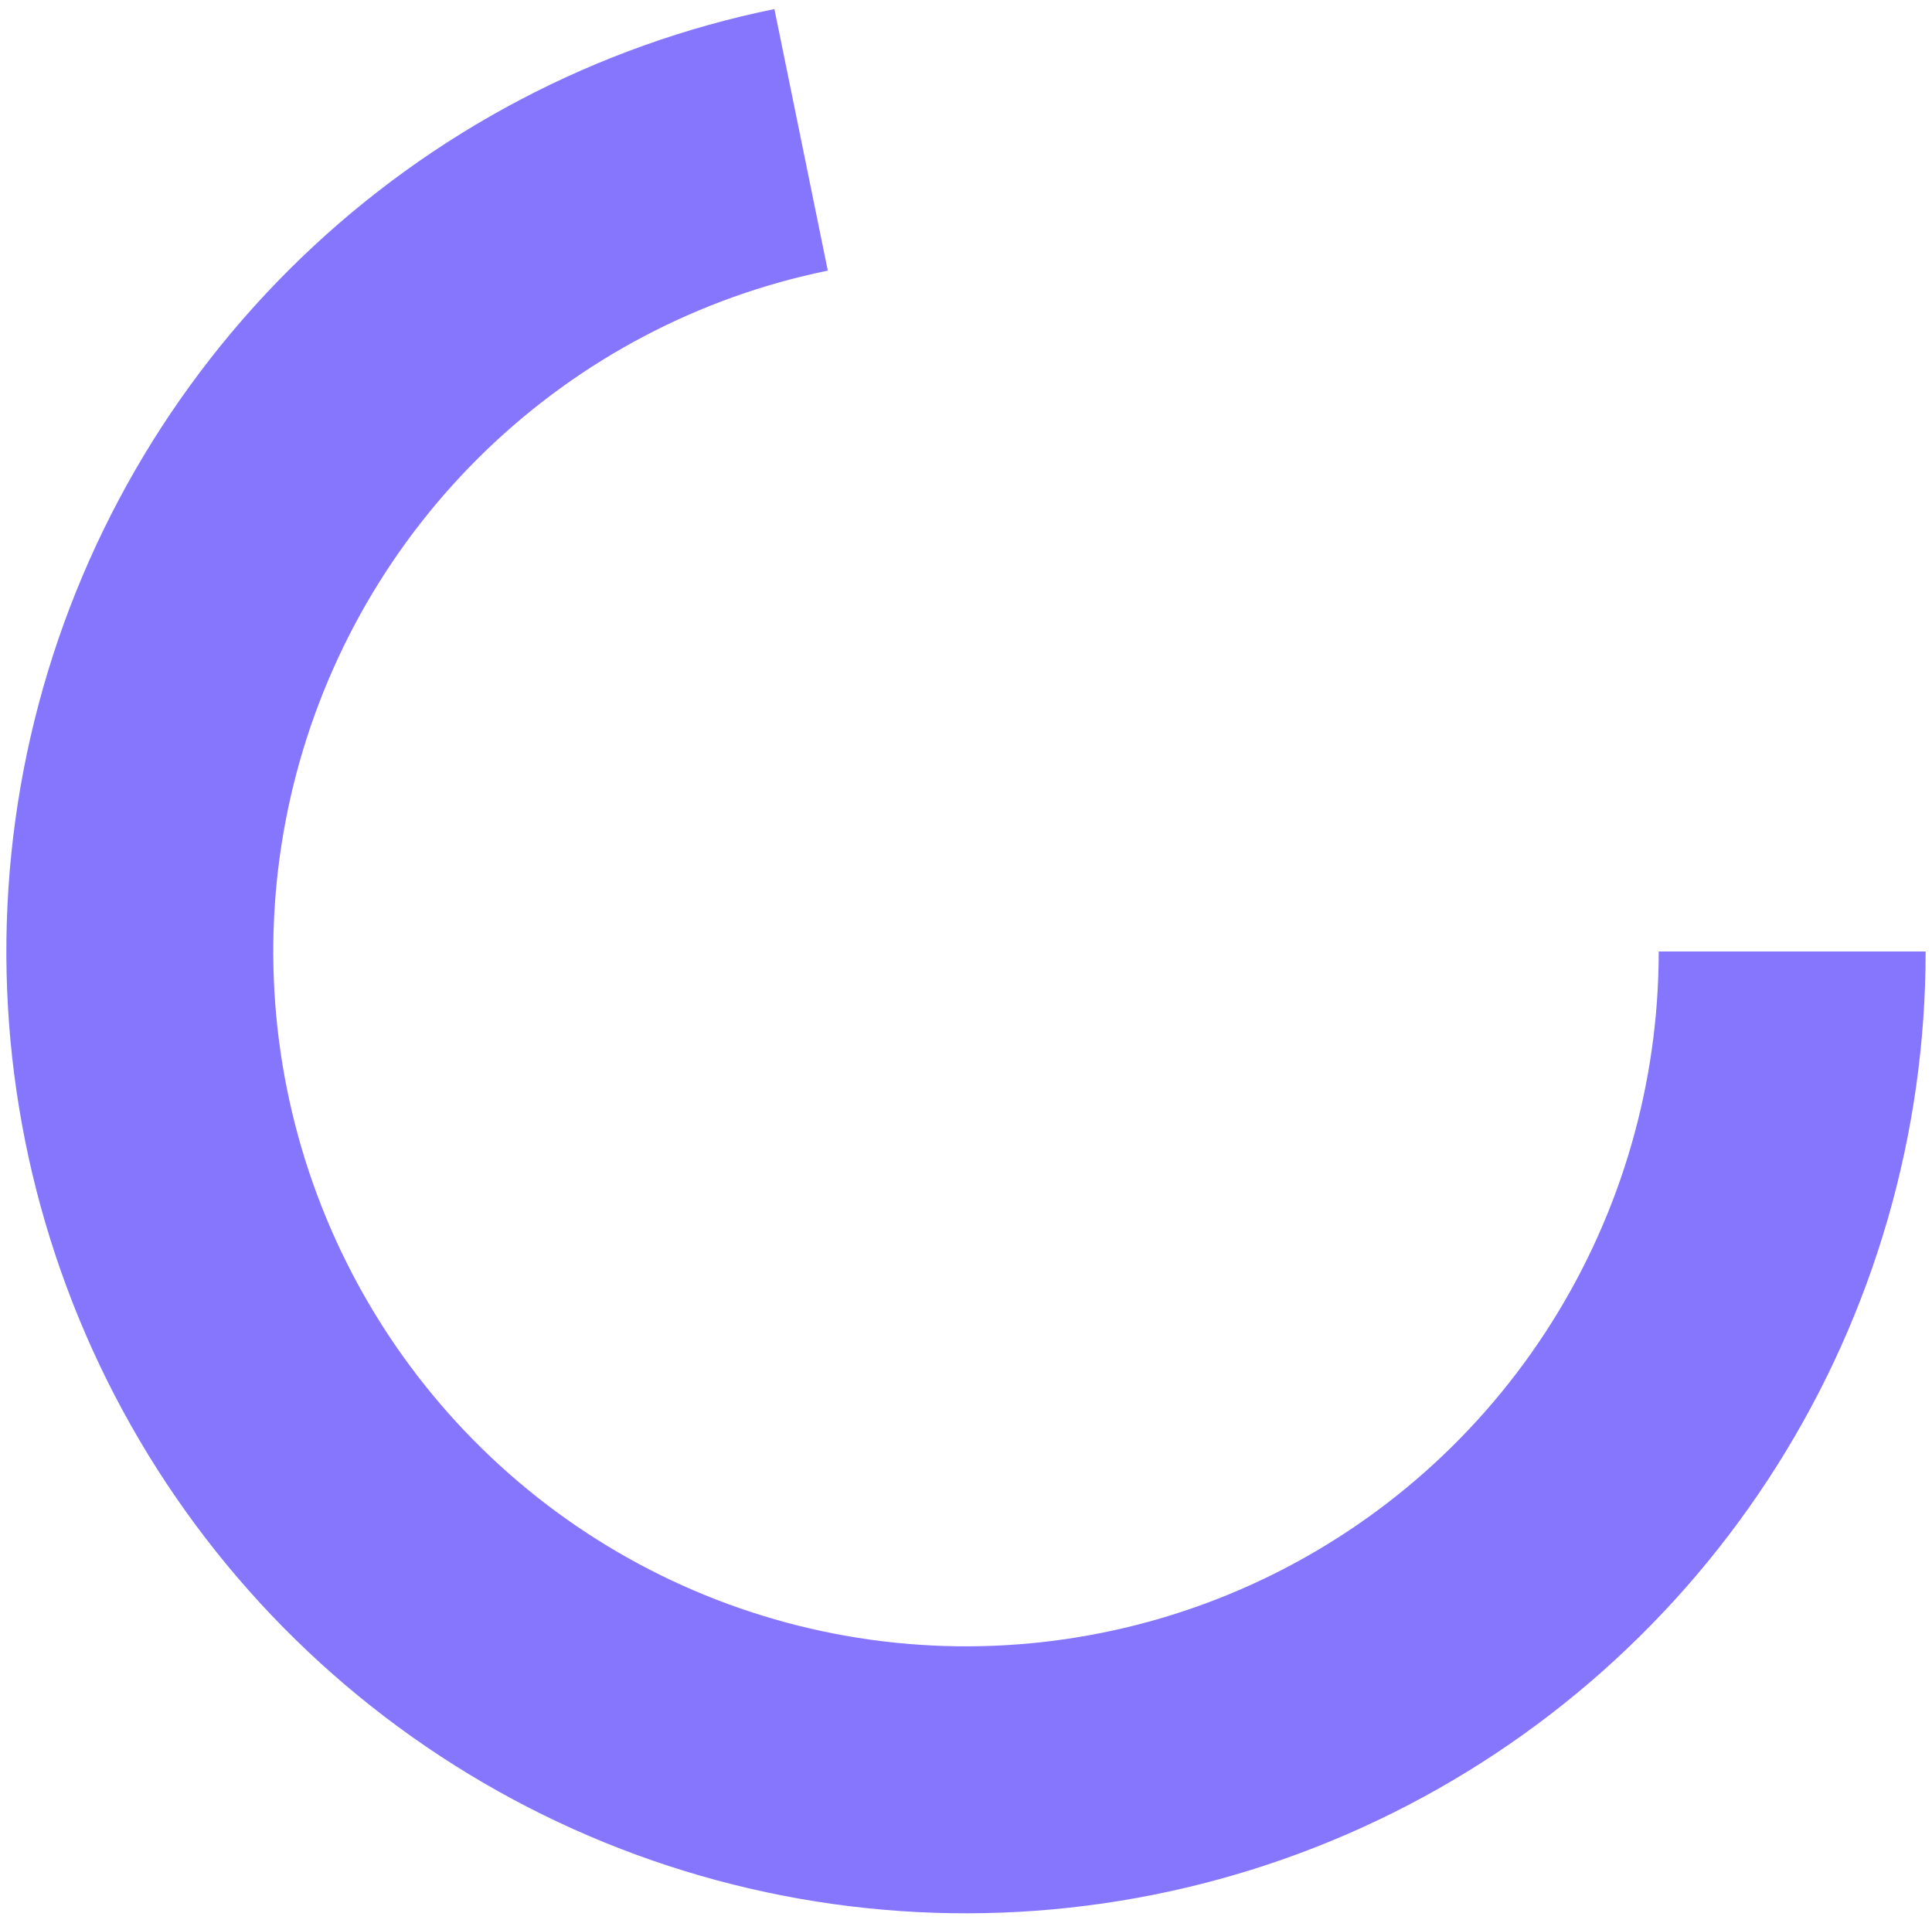 <svg width="152" height="151" viewBox="0 0 152 151" fill="none" xmlns="http://www.w3.org/2000/svg">
<path d="M141 74.845C141 87.174 137.51 99.251 130.935 109.671C124.361 120.091 114.971 128.428 103.858 133.712C92.745 138.997 80.364 141.012 68.154 139.524C55.944 138.035 44.406 133.105 34.88 125.305C25.354 117.505 18.231 107.156 14.339 95.46C10.447 83.763 9.946 71.201 12.894 59.23C15.842 47.26 22.117 36.374 30.992 27.836C39.866 19.299 50.975 13.461 63.027 11" stroke="#8676FE" stroke-width="21"/>
</svg>
